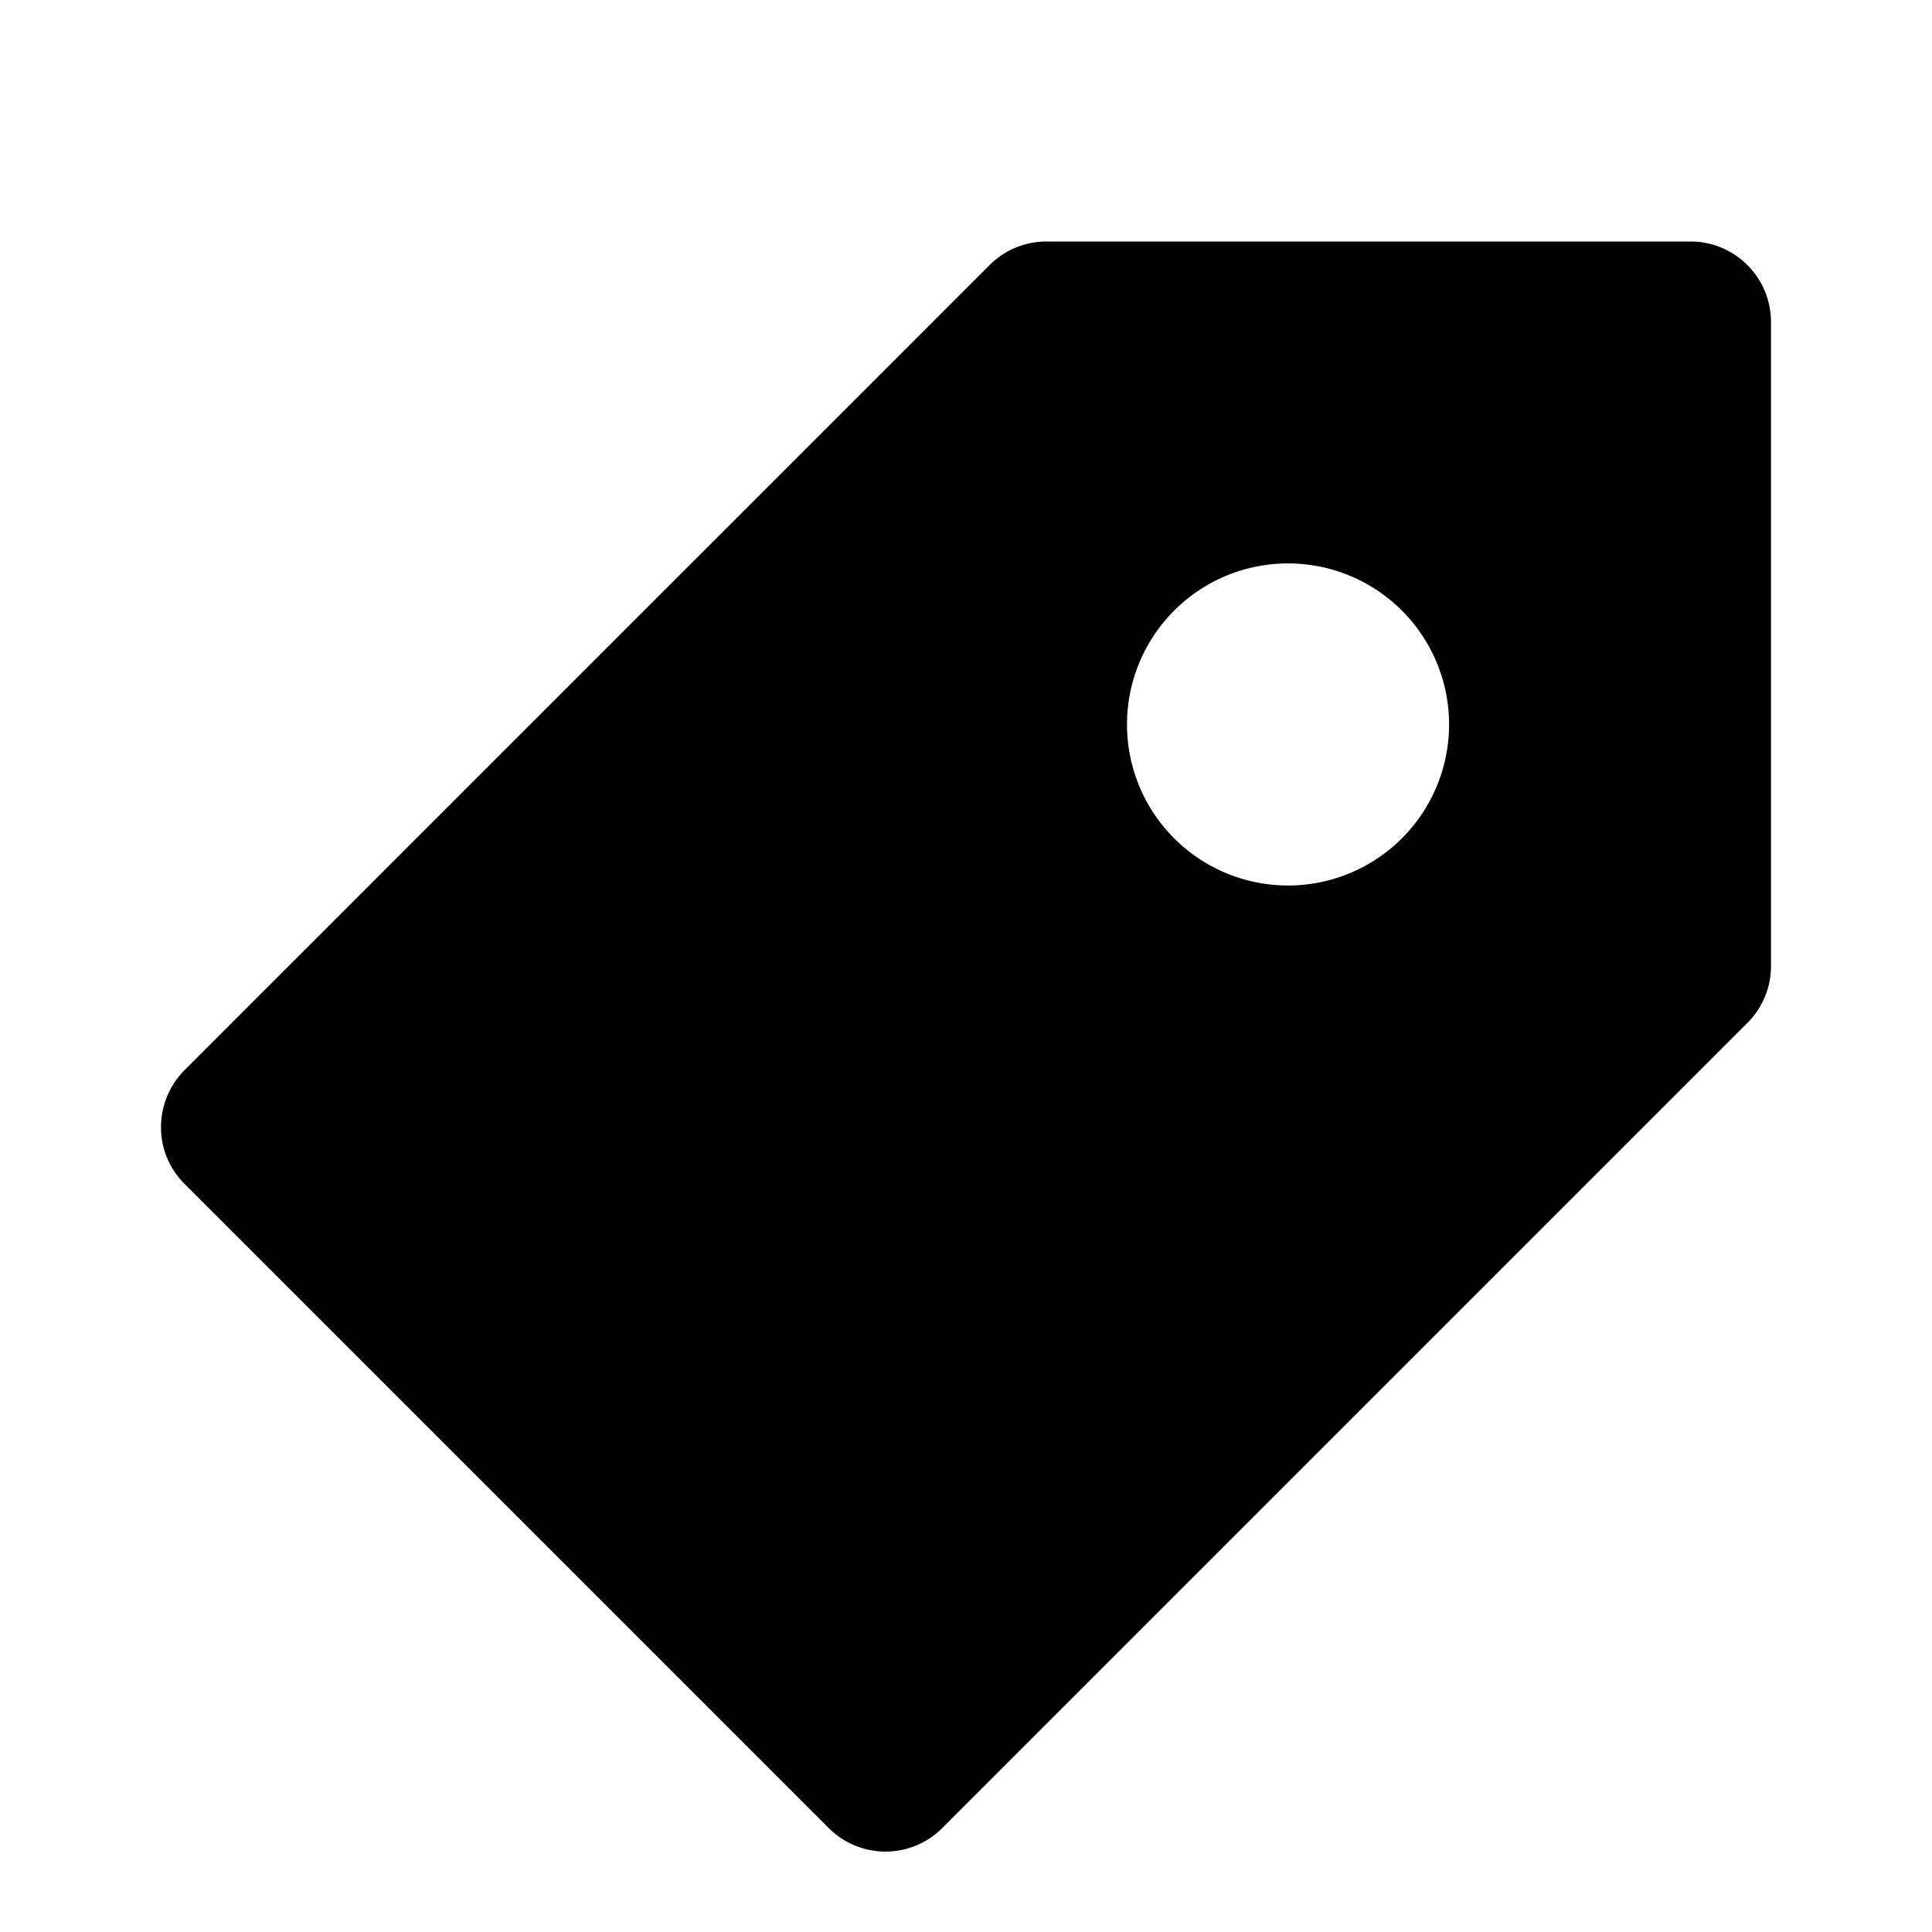 <svg width="24" height="24" fill="none" xmlns="http://www.w3.org/2000/svg">
  <path fill-rule="evenodd" clip-rule="evenodd" d="M16 11a2 2 0 11.001-4.001A2 2 0 0116 11zm5-8h-8a.996.996 0 00-.707.293l-10 10A1.006 1.006 0 002 14a.989.989 0 00.293.707l8 8a.997.997 0 001.414 0l10-10A.996.996 0 0022 12V4a1 1 0 00-1-1z" fill="#000"/>
</svg>
